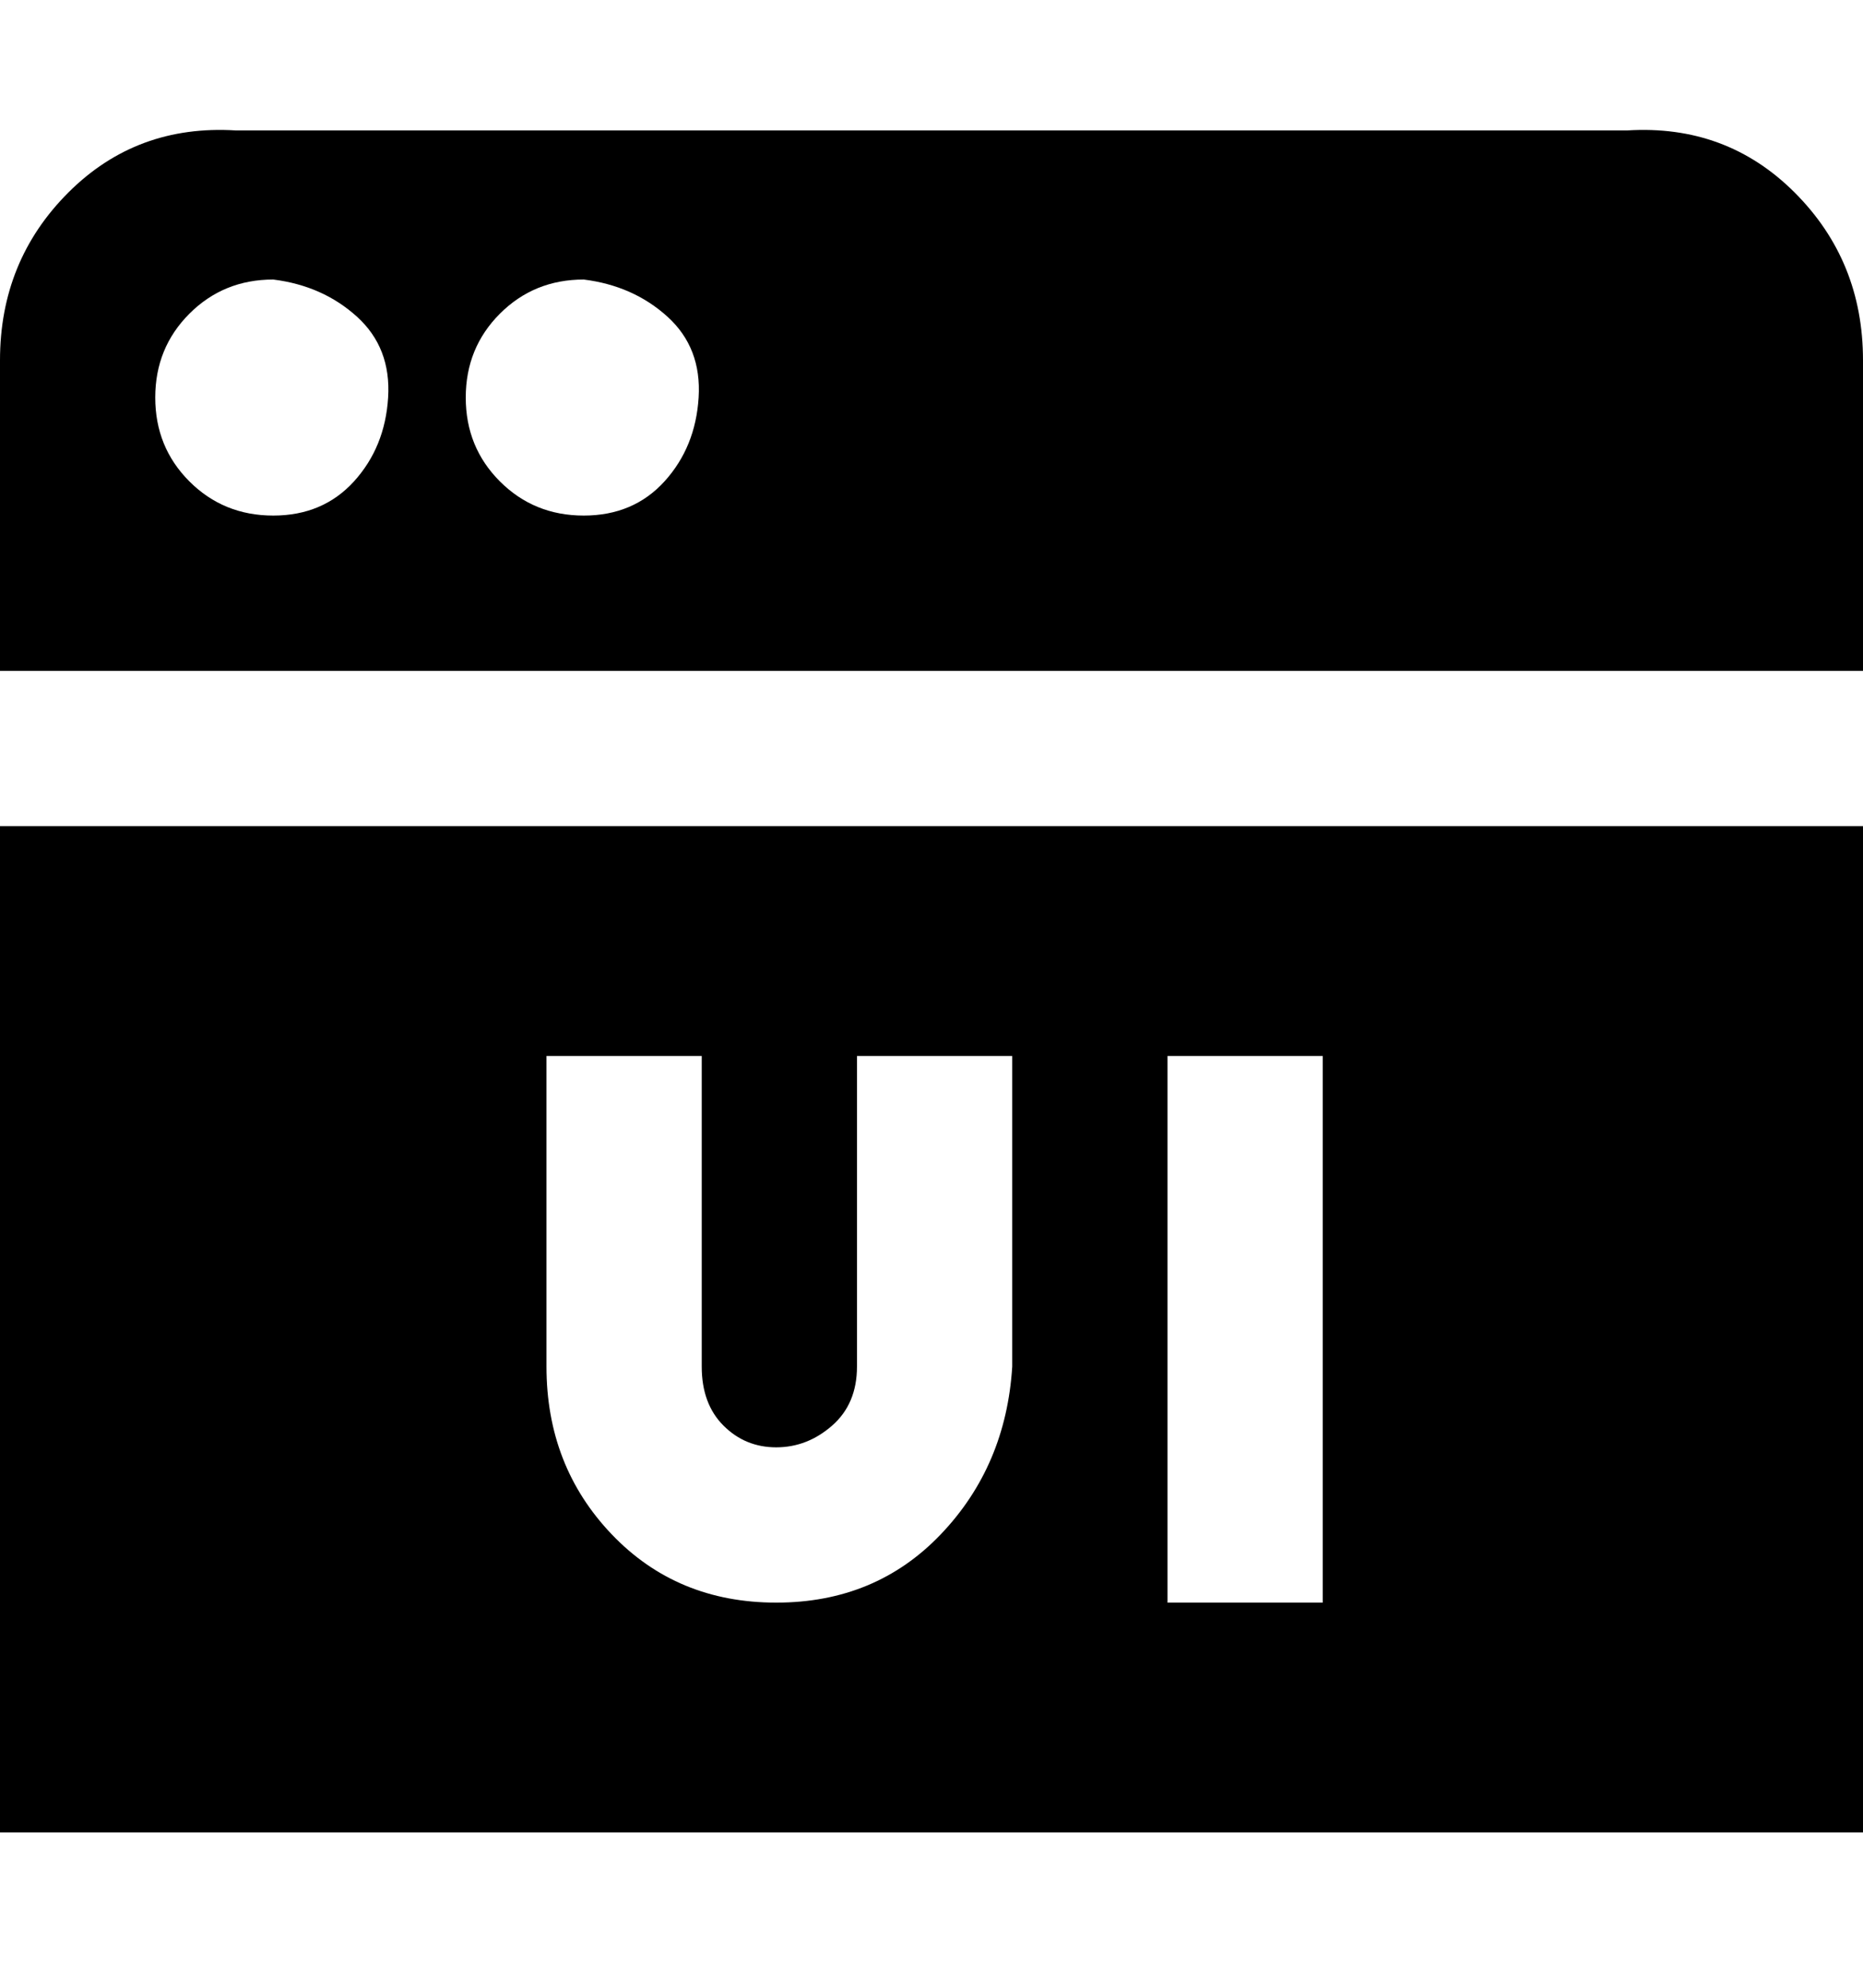 <svg viewBox="0 0 300 320" xmlns="http://www.w3.org/2000/svg"><path d="M300 108V58q0-16-11-27t-27-10H38q-16-1-27 10T0 58v50h300zM94 45q8 1 13.5 6t5 13q-.5 8-5.5 13.5T94 83q-8 0-13.5-5.5T75 64q0-8 5.5-13.5T94 45zm-50 0q8 1 13.5 6t5 13Q62 72 57 77.5T44 83q-8 0-13.5-5.5T25 64q0-8 5.5-13.5T44 45zM0 133v162h300V133H0zm163 87q-1 16-11.5 27T125 258q-16 0-26.5-11T88 220v-50h25v50q0 6 3.5 9.5t8.5 3.5q5 0 9-3.5t4-9.5v-50h25v50zm50 38h-25v-88h25v88z"/></svg>